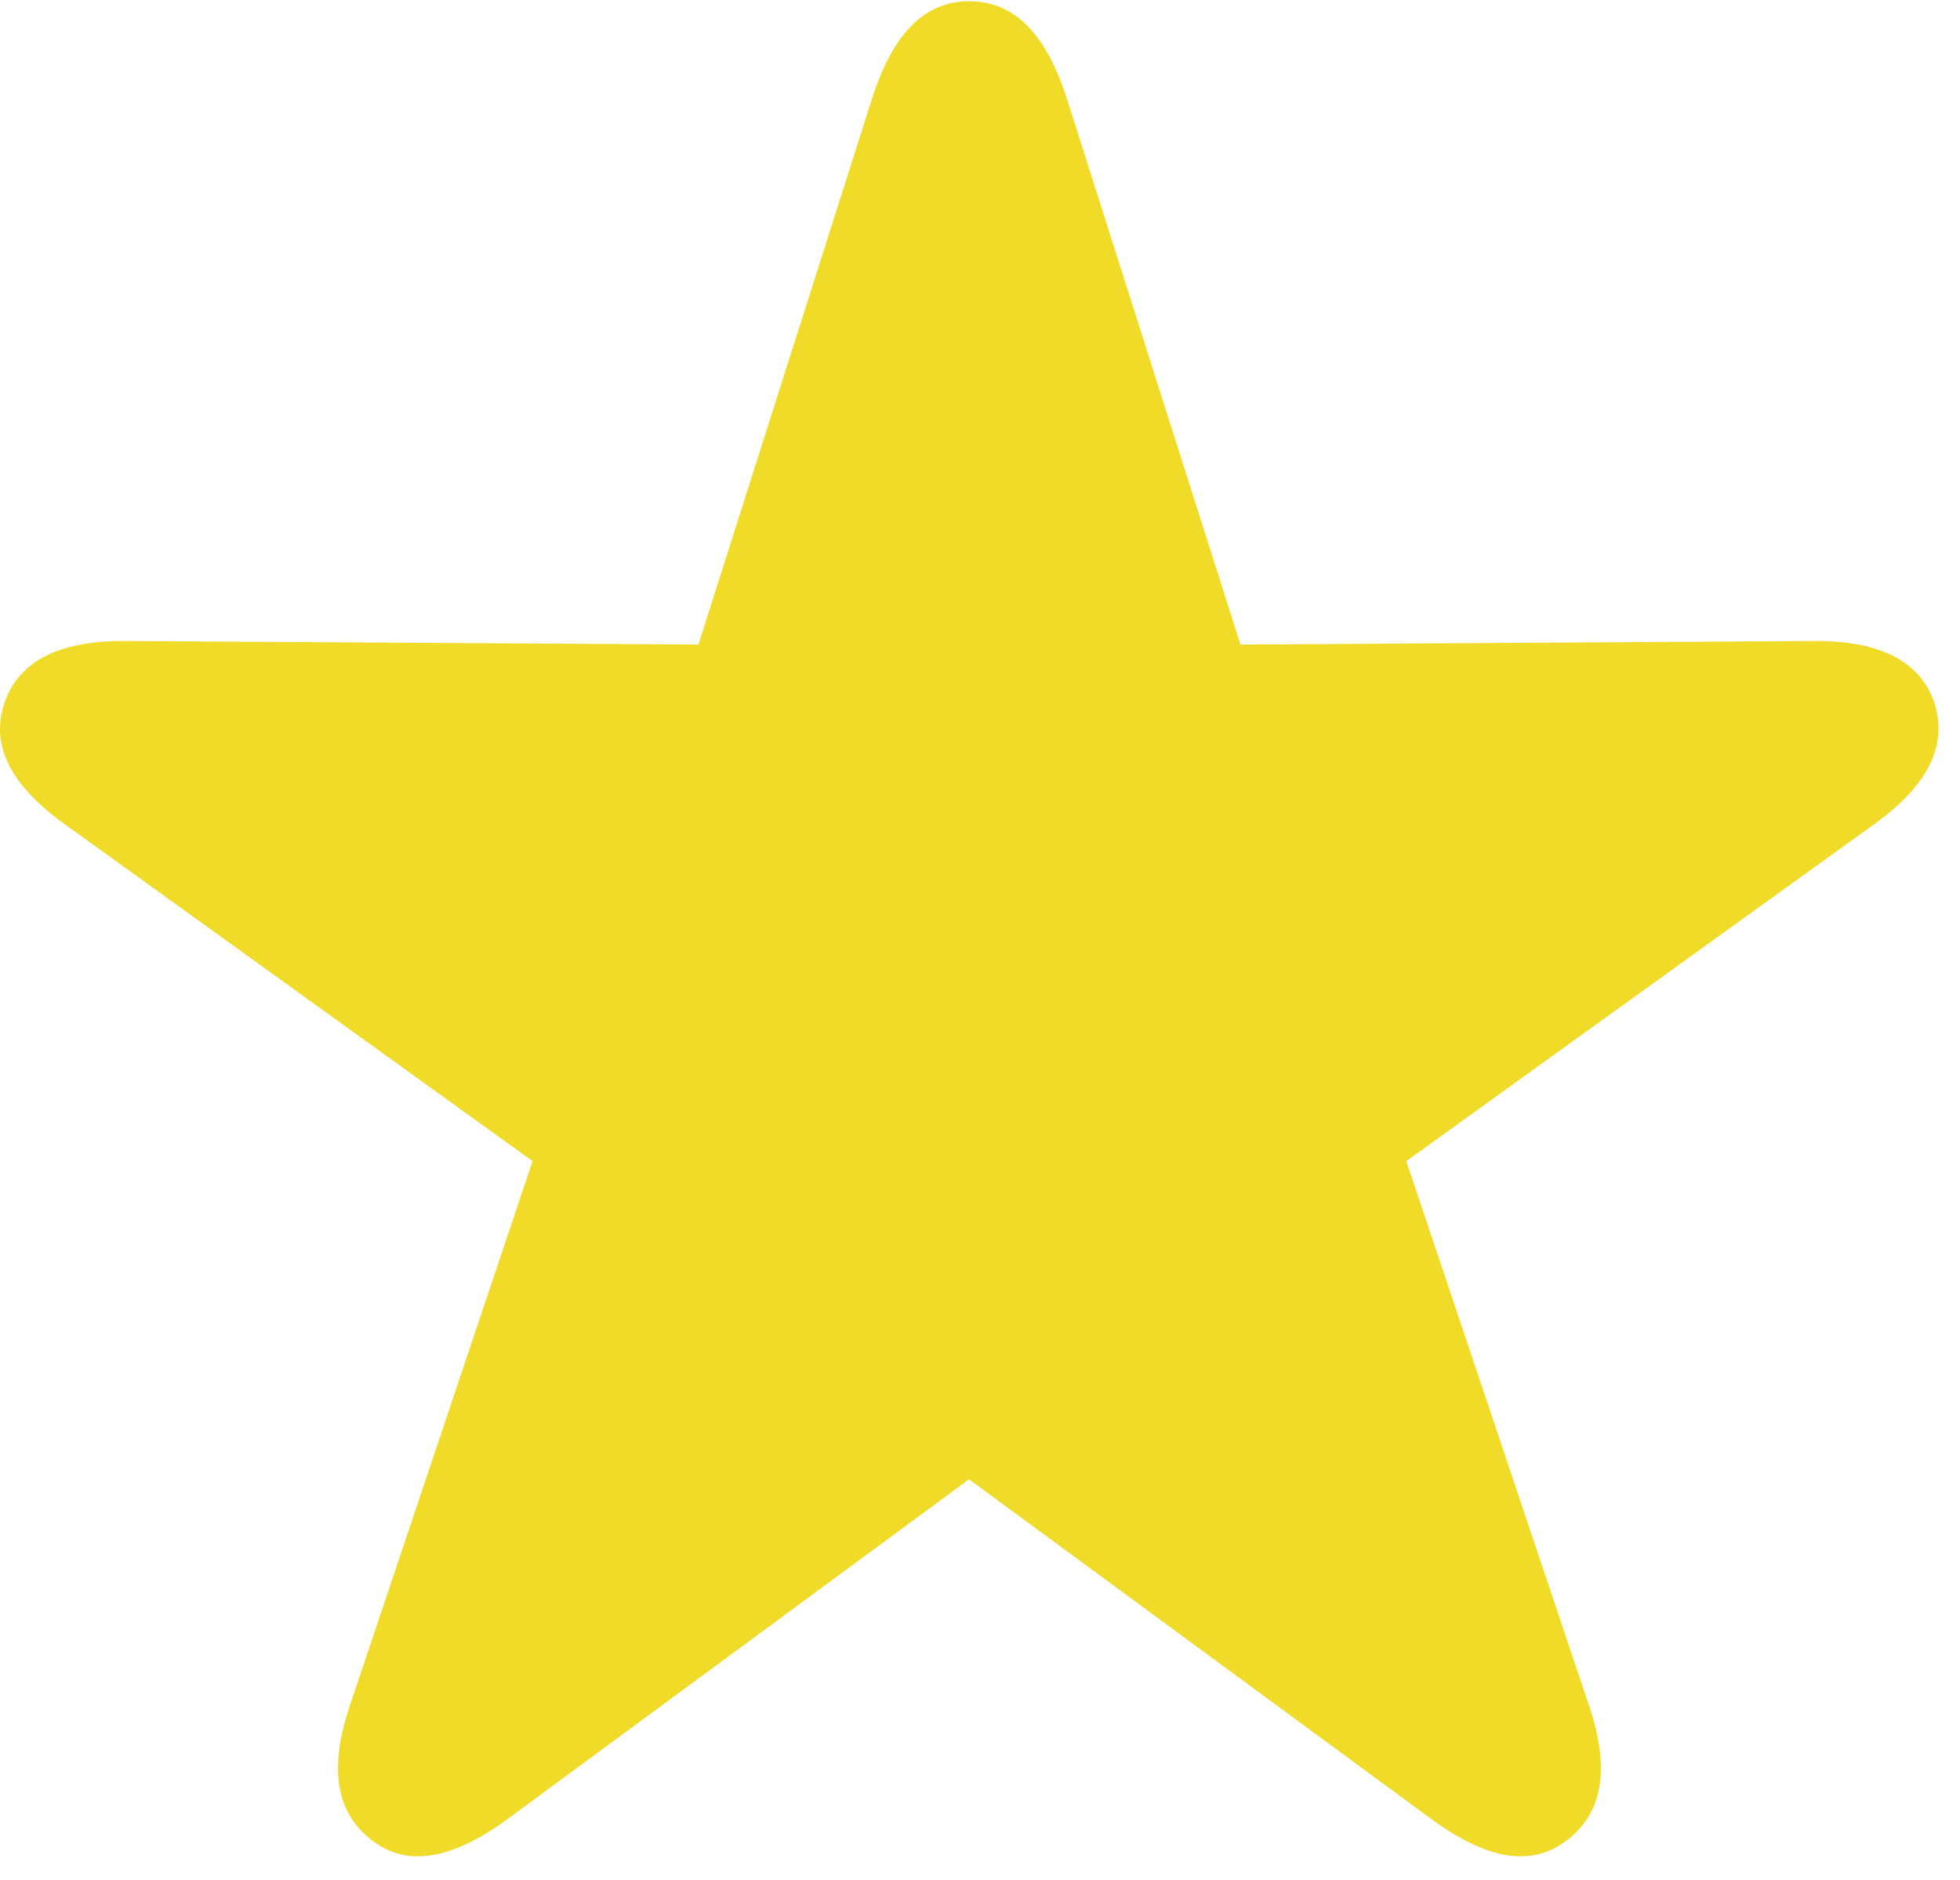 <svg width="49" height="47" viewBox="0 0 49 47" fill="none" xmlns="http://www.w3.org/2000/svg">
<path d="M9.298 46.008C10.193 46.707 11.328 46.467 12.681 45.483L24.225 36.983L35.791 45.483C37.144 46.467 38.257 46.707 39.173 46.008C40.068 45.33 40.265 44.216 39.719 42.62L35.158 29.029L46.811 20.637C48.164 19.676 48.71 18.671 48.361 17.578C48.012 16.529 46.986 16.005 45.306 16.026L31.012 16.114L26.669 2.456C26.146 0.839 25.36 0.031 24.225 0.031C23.112 0.031 22.326 0.839 21.803 2.456L17.46 16.114L3.166 16.026C1.486 16.005 0.46 16.529 0.111 17.578C-0.26 18.671 0.308 19.676 1.661 20.637L13.314 29.029L8.753 42.62C8.207 44.216 8.404 45.33 9.298 46.008Z" fill="#F0DC28"/>
</svg>
